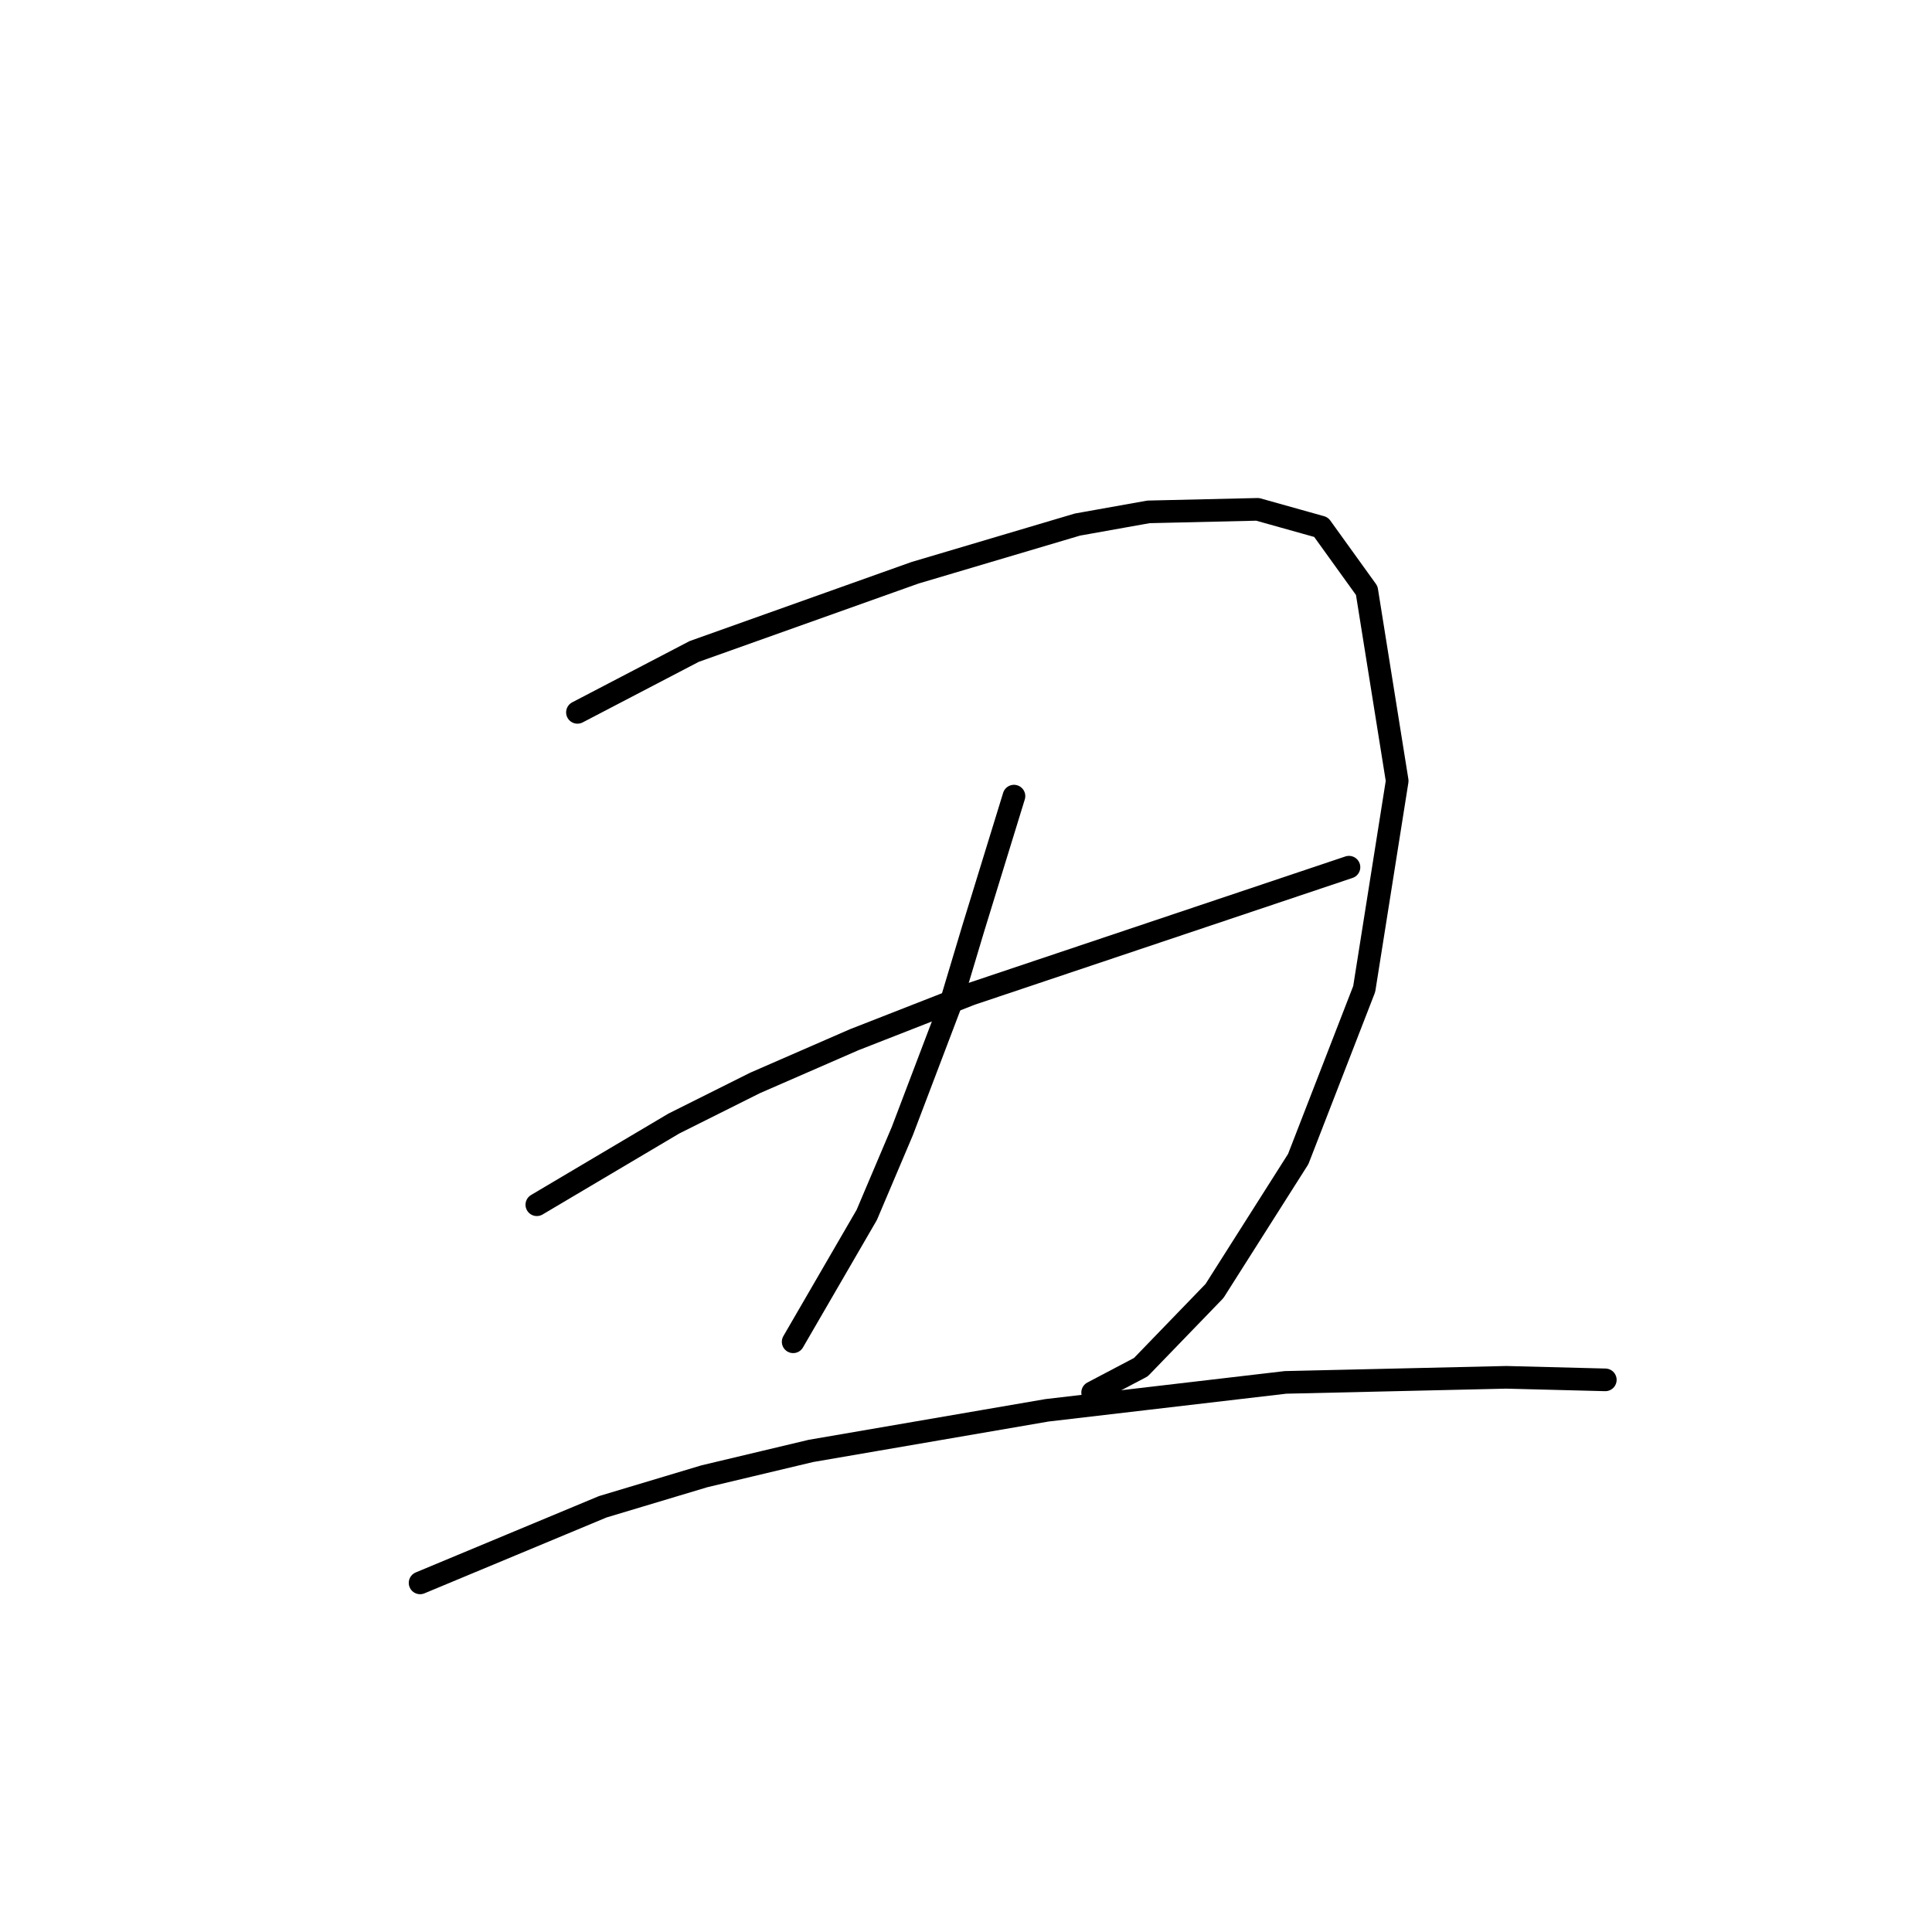 <?xml version="1.0" standalone="no"?>
    <svg width="256" height="256" xmlns="http://www.w3.org/2000/svg" version="1.1">
    <polyline stroke="black" stroke-width="3" stroke-linecap="round" fill="transparent" stroke-linejoin="round" points="76.514 94.393 84.248 90.358 91.983 86.322 121.24 75.897 142.763 69.508 152.179 67.826 166.64 67.49 175.047 69.844 181.1 78.251 185.136 103.473 180.764 131.049 172.021 153.581 160.923 171.068 151.17 181.157 144.781 184.519 144.781 184.519 " />
        <polyline stroke="black" stroke-width="3" stroke-linecap="round" fill="transparent" stroke-linejoin="round" points="134.356 105.491 131.665 114.235 128.975 122.978 125.949 133.067 119.559 149.881 114.851 160.979 105.098 177.794 105.098 177.794 " />
        <polyline stroke="black" stroke-width="3" stroke-linecap="round" fill="transparent" stroke-linejoin="round" points="71.133 159.634 80.213 154.253 89.293 148.873 100.054 143.492 113.169 137.775 128.639 131.722 178.746 114.907 178.746 114.907 " />
        <polyline stroke="black" stroke-width="3" stroke-linecap="round" fill="transparent" stroke-linejoin="round" points="55.664 209.741 67.77 204.697 79.877 199.653 93.328 195.617 107.452 192.254 138.728 186.874 170.339 183.174 199.596 182.502 212.712 182.838 212.712 182.838 " />
        </svg>